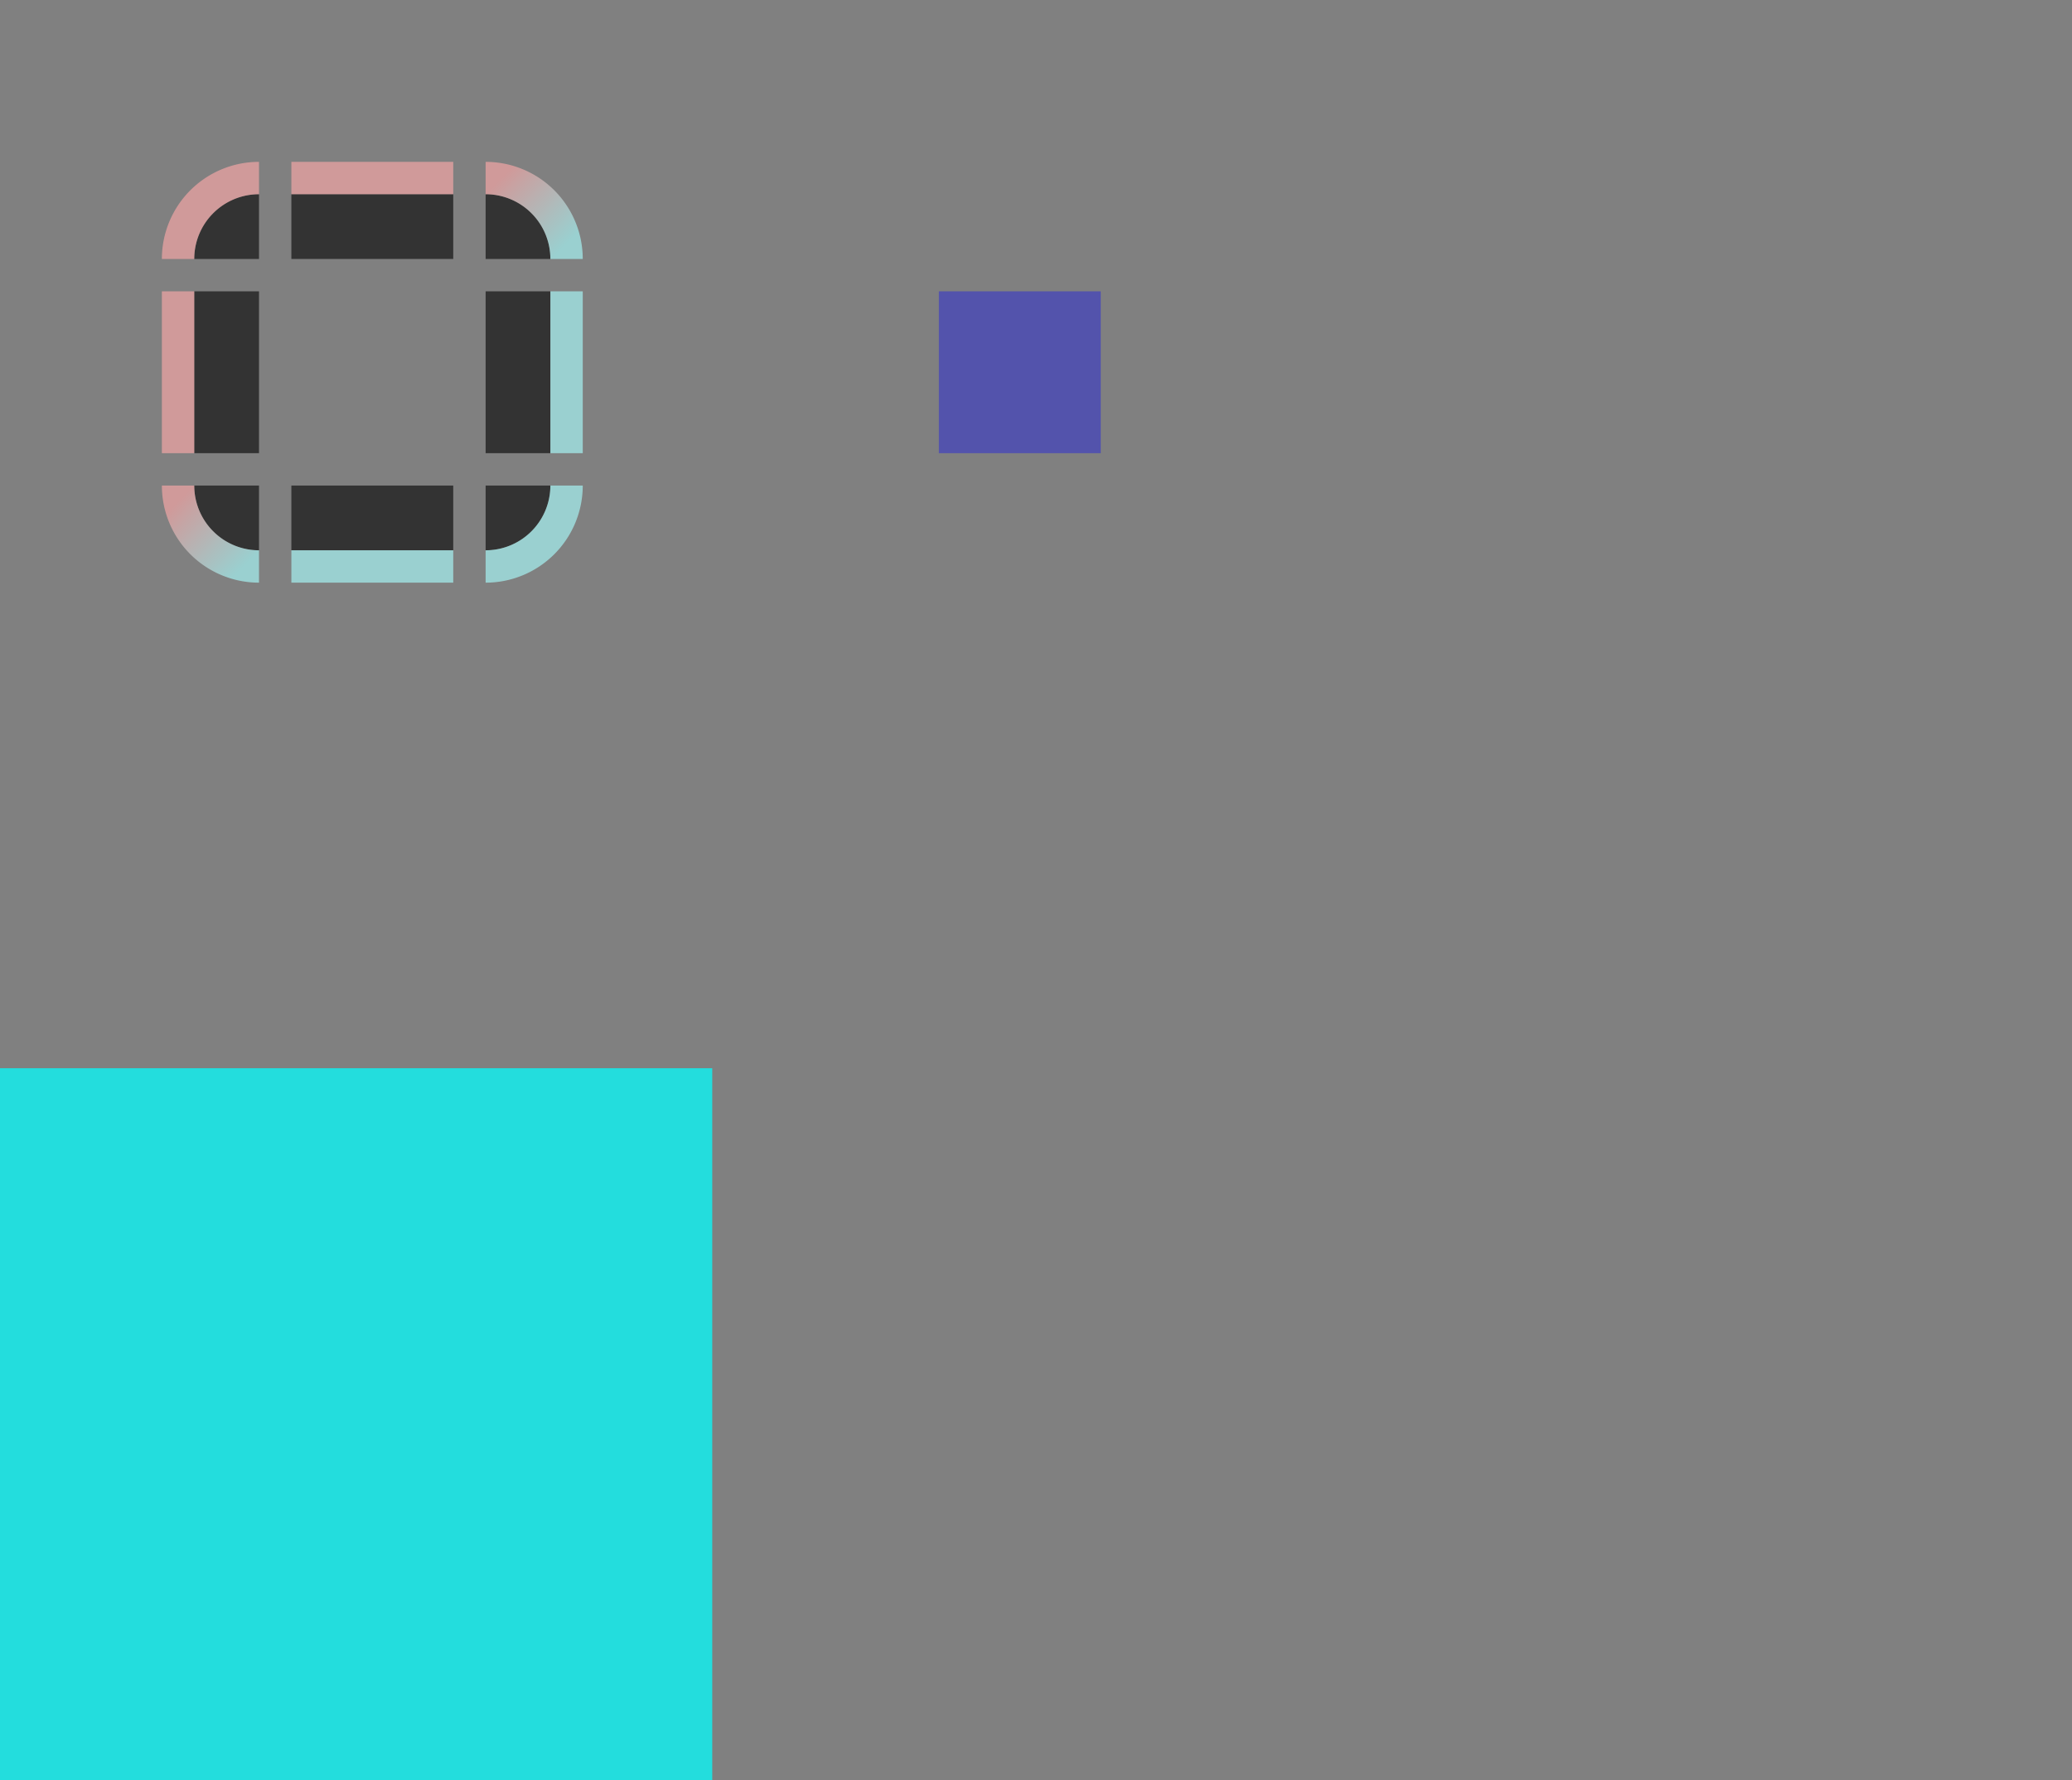 <?xml version="1.0" encoding="UTF-8" standalone="no"?>
<!-- Created with Inkscape (http://www.inkscape.org/) -->

<svg
   xmlns:dc="http://purl.org/dc/elements/1.1/"
   xmlns:cc="http://creativecommons.org/ns#"
   xmlns:rdf="http://www.w3.org/1999/02/22-rdf-syntax-ns#"
   xmlns:svg="http://www.w3.org/2000/svg"
   xmlns="http://www.w3.org/2000/svg"
   xmlns:xlink="http://www.w3.org/1999/xlink"
   xmlns:sodipodi="http://sodipodi.sourceforge.net/DTD/sodipodi-0.dtd"
   xmlns:inkscape="http://www.inkscape.org/namespaces/inkscape"
   version="1.0"
   inkscape:output_extension="org.inkscape.output.svgz.inkscape"
   sodipodi:docname="bar_meter_horizontal.svg"
   inkscape:version="0.92.1 r15371"
   sodipodi:version="0.32"
   id="svg2318"
   height="55"
   width="64">
  <rect width="100%" height="100%" fill="#808080" stroke="none"/>
  <sodipodi:namedview
     fit-margin-bottom="0"
     fit-margin-right="0"
     fit-margin-left="0"
     fit-margin-top="0"
     inkscape:window-maximized="1"
     showgrid="true"
     height="32px"
     width="132px"
     inkscape:window-y="0"
     inkscape:window-x="0"
     inkscape:window-height="1054"
     inkscape:window-width="1866"
     inkscape:current-layer="layer1"
     inkscape:document-units="px"
     inkscape:cy="-18.252253"
     inkscape:cx="-1.1832893"
     inkscape:zoom="15.999999"
     inkscape:pageshadow="2"
     inkscape:pageopacity="0.5"
     objecttolerance="10"
     guidetolerance="10"
     gridtolerance="10000"
     borderopacity="1.0"
     bordercolor="#666666"
     pagecolor="#a060a0"
     id="base">
    <inkscape:grid
       snapvisiblegridlinesonly="true"
       enabled="true"
       visible="true"
       empspacing="5"
       id="grid4569"
       type="xygrid"
       originx="-20"
       originy="50"
       spacingx="1"
       spacingy="1" />
  </sodipodi:namedview>
  <defs
     id="defs2320">
    <linearGradient
       id="linearGradient3289">
      <stop
         id="stop3291"
         style="stop-color:#ffffff;stop-opacity:1"
         offset="0" />
      <stop
         id="stop3294"
         style="stop-color:#ffffff;stop-opacity:1"
         offset="1" />
    </linearGradient>
    <linearGradient
       id="linearGradient2916">
      <stop
         id="stop2918"
         style="stop-color:#ffffff;stop-opacity:1"
         offset="0" />
      <stop
         id="stop2920"
         style="stop-color:#ffffff;stop-opacity:0"
         offset="1" />
    </linearGradient>
    <linearGradient
       id="linearGradient3140">
      <stop
         id="stop3142"
         style="stop-color:#ffffff;stop-opacity:1"
         offset="0" />
      <stop
         id="stop3144"
         style="stop-color:#ffffff;stop-opacity:0"
         offset="1" />
    </linearGradient>
    <linearGradient
       id="linearGradient2895">
      <stop
         id="stop2897"
         style="stop-color:#ffffff;stop-opacity:1"
         offset="0" />
      <stop
         id="stop2899"
         style="stop-color:#ffffff;stop-opacity:0"
         offset="1" />
    </linearGradient>
    <linearGradient
       x1="38.875"
       y1="67.528"
       x2="90.41"
       y2="67.528"
       id="linearGradient6228"
       xlink:href="#linearGradient2916"
       gradientUnits="userSpaceOnUse"
       gradientTransform="matrix(0.512,0,0,1.806,68.03,-6.098)" />
    <linearGradient
       x1="38.875"
       y1="67.528"
       x2="90.41"
       y2="67.528"
       id="linearGradient6233"
       xlink:href="#linearGradient2916"
       gradientUnits="userSpaceOnUse"
       gradientTransform="matrix(0.512,0,0,0.961,67.773,4.832)" />
    <linearGradient
       x1="11.543"
       y1="3.438"
       x2="10.883"
       y2="5.901"
       id="linearGradient6238"
       xlink:href="#linearGradient2895"
       gradientUnits="userSpaceOnUse"
       gradientTransform="matrix(5.468,0,0,5.821,24.29,-2.066)" />
    <linearGradient
       x1="38.875"
       y1="67.528"
       x2="90.41"
       y2="67.528"
       id="linearGradient6243"
       xlink:href="#linearGradient2916"
       gradientUnits="userSpaceOnUse"
       gradientTransform="matrix(0.512,0,0,0.771,67.773,6.629)" />
    <radialGradient
       cx="68"
       cy="-117.346"
       r="28"
       fx="68"
       fy="-117.346"
       id="radialGradient9168"
       xlink:href="#linearGradient3140"
       gradientUnits="userSpaceOnUse"
       gradientTransform="matrix(0.99,0,0,1.664,16.252,75.515)" />
    <linearGradient
       x1="18.011"
       y1="65.76"
       x2="72.499"
       y2="65.76"
       id="linearGradient2867"
       xlink:href="#linearGradient3289"
       gradientUnits="userSpaceOnUse"
       gradientTransform="matrix(1.018,0,0,0.96,5.524,-18.775)" />
    <linearGradient
       inkscape:collect="always"
       xlink:href="#linearGradient4889"
       id="linearGradient11166"
       gradientUnits="userSpaceOnUse"
       x1="2"
       y1="49"
       x2="0"
       y2="47" />
    <linearGradient
       id="linearGradient4889"
       inkscape:collect="always">
      <stop
         id="stop4885"
         offset="0"
         style="stop-color:#aaffff;stop-opacity:0.63;" />
      <stop
         id="stop4887"
         offset="1"
         style="stop-color:#ffaaaa;stop-opacity:0.63" />
    </linearGradient>
    <linearGradient
       inkscape:collect="always"
       xlink:href="#linearGradient4889"
       id="linearGradient11164"
       gradientUnits="userSpaceOnUse"
       x1="19"
       y1="32"
       x2="17"
       y2="30" />
    <linearGradient
       y2="30"
       x2="17"
       y1="32"
       x1="19"
       gradientUnits="userSpaceOnUse"
       id="linearGradient4677"
       xlink:href="#linearGradient4889"
       inkscape:collect="always" />
    <linearGradient
       y2="47"
       x2="0"
       y1="49"
       x1="2"
       gradientUnits="userSpaceOnUse"
       id="linearGradient4679"
       xlink:href="#linearGradient4889"
       inkscape:collect="always" />
  </defs>
  <g
     id="layer1"
     inkscape:groupmode="layer"
     inkscape:label="Layer 1"
     transform="translate(-20,-27)">
    <g
       transform="translate(334.692,109.385)"
       id="WhiteBackgroundLayer"
       style="display:none">
      <rect
         width="55.454"
         height="104.635"
         rx="2.194"
         ry="1.959"
         x="3.854"
         y="-7.952"
         id="Background"
         style="opacity:0.699;fill:url(#linearGradient2867);fill-opacity:1;fill-rule:nonzero;stroke:none" />
    </g>
    <g
       id="Overlay"
       style="display:none"
       transform="translate(302.876,86.296)">
      <rect
         width="128.051"
         height="127.793"
         x="1.0394411e-06"
         y="-0.055"
         id="spacerover"
         style="fill:none" />
      <rect
         width="13.171"
         height="102.852"
         rx="0"
         ry="0"
         x="70.721"
         y="16.672"
         id="over5"
         style="opacity:0.225;fill:url(#linearGradient6233);fill-opacity:1;fill-rule:nonzero;stroke:none" />
      <rect
         width="13.171"
         height="31.864"
         rx="0"
         ry="0"
         x="70.721"
         y="16.132"
         id="over4"
         style="opacity:0.225;fill:url(#linearGradient6243);fill-opacity:1;fill-rule:nonzero;stroke:none" />
      <path
         d="M 60.854,17.943 C 60.334,17.943 60,18.48 60,19.034 v 3.092 c 10.886,18.631 33.206,8.369 48.524,5.093 V 19.034 c 0,-0.554 -0.334,-1.091 -0.854,-1.091 z"
         id="over3"
         style="opacity:0.484;fill:url(#linearGradient6238);fill-opacity:1;fill-rule:nonzero;stroke:none"
         inkscape:connector-curvature="0" />
      <rect
         width="13.171"
         height="71.838"
         rx="0"
         ry="0"
         x="70.978"
         y="16.158"
         id="over2"
         style="opacity:0.225;fill:url(#linearGradient6228);fill-opacity:1;fill-rule:nonzero;stroke:none" />
      <rect
         width="55.46"
         height="61.206"
         rx="2.096"
         ry="1.939"
         x="40.867"
         y="-119.741"
         transform="scale(1,-1)"
         id="over1"
         style="opacity:0.41;fill:url(#radialGradient9168);fill-opacity:1;fill-rule:nonzero;stroke:none" />
    </g>
    <rect
       style="opacity:1;vector-effect:none;fill:#00ffff;fill-opacity:0.729;stroke:none;stroke-width:1.1px;stroke-linecap:butt;stroke-linejoin:miter;stroke-miterlimit:4;stroke-dasharray:none;stroke-dashoffset:0;stroke-opacity:1;marker:none"
       id="hint-bar-size"
       width="22"
       height="22"
       x="20"
       y="60"
       inkscape:label="#rect975" />
    <rect
       inkscape:label="#button-normal-center"
       style="opacity:0.75;vector-effect:none;fill:#4444bb;fill-opacity:1;stroke:none;stroke-width:0.157;stroke-linecap:square;stroke-linejoin:miter;stroke-miterlimit:8.3;stroke-dasharray:none;stroke-dashoffset:0;stroke-opacity:1;marker:none"
       id="bar-active-center"
       width="5"
       height="5"
       x="49"
       y="36" />
    <rect
       inkscape:label="#button-normal-center"
       style="opacity:1;vector-effect:none;fill:#ff00ff;fill-opacity:0;stroke:none;stroke-width:0.783;stroke-linecap:square;stroke-linejoin:miter;stroke-miterlimit:8.3;stroke-dasharray:none;stroke-dashoffset:0;stroke-opacity:1;marker:none"
       id="bar-inactive-center"
       width="5"
       height="5"
       x="29"
       y="36" />
    <g
       id="bar-inactive-topleft"
       transform="translate(26,3)">
      <path
         id="path6929-50"
         d="m 2,31 a 1,1 0 0 0 -1,1 h 1 z"
         style="opacity:1;vector-effect:none;fill:#ff00ff;fill-opacity:0;stroke:none;stroke-width:0.783;stroke-linecap:square;stroke-linejoin:miter;stroke-miterlimit:8.3;stroke-dasharray:none;stroke-dashoffset:0;stroke-opacity:1;marker:none"
         inkscape:connector-curvature="0" />
      <path
         id="path6609-36"
         d="m 2,30 a 2,2 0 0 0 -2,2 h 2 z"
         style="opacity:1;vector-effect:none;fill:#000000;fill-opacity:0.6;stroke:none;stroke-width:0.495;stroke-linecap:square;stroke-linejoin:miter;stroke-miterlimit:8.3;stroke-dasharray:none;stroke-dashoffset:0;stroke-opacity:1;marker:none"
         inkscape:connector-curvature="0" />
      <path
         id="path6749-1"
         d="m 2,29 a 3,3 0 0 0 -3,3 h 1 a 2,2 0 0 1 2,-2 z"
         style="opacity:1;vector-effect:none;fill:#ffaaaa;fill-opacity:0.63;stroke:none;stroke-width:0.783;stroke-linecap:square;stroke-linejoin:miter;stroke-miterlimit:8.3;stroke-dasharray:none;stroke-dashoffset:0;stroke-opacity:1;marker:none"
         inkscape:connector-curvature="0" />
    </g>
    <g
       id="bar-inactive-topright"
       transform="translate(18,3)">
      <path
         id="path6929-4-63"
         d="m 17,31 v 1 h 1 a 1,1 0 0 0 -1,-1 z"
         style="opacity:1;vector-effect:none;fill:#ff00ff;fill-opacity:0;stroke:none;stroke-width:0.783;stroke-linecap:square;stroke-linejoin:miter;stroke-miterlimit:8.3;stroke-dasharray:none;stroke-dashoffset:0;stroke-opacity:1;marker:none"
         inkscape:connector-curvature="0" />
      <path
         id="path6609-6-2"
         d="m 17,30 v 2 h 2 a 2,2 0 0 0 -2,-2 z"
         style="opacity:1;vector-effect:none;fill:#000000;fill-opacity:0.6;stroke:none;stroke-width:0.495;stroke-linecap:square;stroke-linejoin:miter;stroke-miterlimit:8.3;stroke-dasharray:none;stroke-dashoffset:0;stroke-opacity:1;marker:none"
         inkscape:connector-curvature="0" />
      <path
         id="path6749-5-0"
         d="m 17,29 v 1 a 2,2 0 0 1 2,2 h 1 a 3,3 0 0 0 -3,-3 z"
         style="opacity:1;vector-effect:none;fill:url(#linearGradient11164);fill-opacity:1;stroke:none;stroke-width:0.495;stroke-linecap:square;stroke-linejoin:miter;stroke-miterlimit:8.3;stroke-dasharray:none;stroke-dashoffset:0;stroke-opacity:1;marker:none"
         inkscape:connector-curvature="0" />
    </g>
    <g
       id="bar-inactive-bottomleft"
       transform="translate(26,-5)">
      <path
         id="path6929-5-1"
         d="m 1,47 a 1,1 0 0 0 1,1 v -1 z"
         style="opacity:1;vector-effect:none;fill:#ff00ff;fill-opacity:0;stroke:none;stroke-width:0.783;stroke-linecap:square;stroke-linejoin:miter;stroke-miterlimit:8.3;stroke-dasharray:none;stroke-dashoffset:0;stroke-opacity:1;marker:none"
         inkscape:connector-curvature="0" />
      <path
         id="path6609-3-5"
         d="m 0,47 a 2,2 0 0 0 2,2 v -2 z"
         style="opacity:1;vector-effect:none;fill:#000000;fill-opacity:0.6;stroke:none;stroke-width:0.495;stroke-linecap:square;stroke-linejoin:miter;stroke-miterlimit:8.3;stroke-dasharray:none;stroke-dashoffset:0;stroke-opacity:1;marker:none"
         inkscape:connector-curvature="0" />
      <path
         id="path6749-4-5"
         d="m -1,47 a 3,3 0 0 0 3,3 V 49 A 2,2 0 0 1 0,47 Z"
         style="opacity:1;vector-effect:none;fill:url(#linearGradient11166);fill-opacity:1;stroke:none;stroke-width:0.495;stroke-linecap:square;stroke-linejoin:miter;stroke-miterlimit:8.3;stroke-dasharray:none;stroke-dashoffset:0;stroke-opacity:1;marker:none"
         inkscape:connector-curvature="0" />
    </g>
    <g
       id="bar-inactive-bottomright"
       transform="translate(18,-5)">
      <path
         id="path6929-2-7"
         d="m 17,47 v 1 a 1,1 0 0 0 1,-1 z"
         style="opacity:1;vector-effect:none;fill:#ff00ff;fill-opacity:0;stroke:none;stroke-width:0.783;stroke-linecap:square;stroke-linejoin:miter;stroke-miterlimit:8.3;stroke-dasharray:none;stroke-dashoffset:0;stroke-opacity:1;marker:none"
         inkscape:connector-curvature="0" />
      <path
         id="path6609-2-65"
         d="m 17,47 v 2 a 2,2 0 0 0 2,-2 z"
         style="opacity:1;vector-effect:none;fill:#000000;fill-opacity:0.6;stroke:none;stroke-width:0.495;stroke-linecap:square;stroke-linejoin:miter;stroke-miterlimit:8.3;stroke-dasharray:none;stroke-dashoffset:0;stroke-opacity:1;marker:none"
         inkscape:connector-curvature="0" />
      <path
         id="path6749-7-69"
         d="m 19,47 a 2,2 0 0 1 -2,2 v 1 a 3,3 0 0 0 3,-3 z"
         style="opacity:1;vector-effect:none;fill:#aaffff;fill-opacity:0.63;stroke:none;stroke-width:0.783;stroke-linecap:square;stroke-linejoin:miter;stroke-miterlimit:8.3;stroke-dasharray:none;stroke-dashoffset:0;stroke-opacity:1;marker:none"
         inkscape:connector-curvature="0" />
    </g>
    <g
       id="bar-inactive-top"
       transform="translate(22,3)">
      <rect
         y="31"
         x="7"
         height="1"
         width="5"
         id="rect4780-3-41-1-3-36-7"
         style="opacity:1;vector-effect:none;fill:#ff00ff;fill-opacity:0;stroke:none;stroke-width:0.35;stroke-linecap:square;stroke-linejoin:miter;stroke-miterlimit:8.3;stroke-dasharray:none;stroke-dashoffset:0;stroke-opacity:1;marker:none" />
      <rect
         y="30"
         x="7"
         height="2"
         width="5"
         id="rect4817-61-85-0-6-1-4"
         style="opacity:1;vector-effect:none;fill:#000000;fill-opacity:0.6;stroke:none;stroke-width:0.783;stroke-linecap:square;stroke-linejoin:miter;stroke-miterlimit:8.3;stroke-dasharray:none;stroke-dashoffset:0;stroke-opacity:1;marker:none" />
      <rect
         y="29"
         x="7"
         height="1"
         width="5"
         id="rect4851-1-1-93-7-1-2-2-5"
         style="opacity:1;vector-effect:none;fill:#ffaaaa;fill-opacity:0.63;stroke:none;stroke-width:0.783;stroke-linecap:square;stroke-linejoin:miter;stroke-miterlimit:8.3;stroke-dasharray:none;stroke-dashoffset:0;stroke-opacity:1;marker:none" />
    </g>
    <g
       id="bar-inactive-bottom"
       transform="translate(22,-5)">
      <rect
         y="47"
         x="7"
         height="1"
         width="5"
         id="rect4780-7-9-3-0-3-3-5"
         style="opacity:1;vector-effect:none;fill:#ff00ff;fill-opacity:0;stroke:none;stroke-width:0.35;stroke-linecap:square;stroke-linejoin:miter;stroke-miterlimit:8.3;stroke-dasharray:none;stroke-dashoffset:0;stroke-opacity:1;marker:none" />
      <rect
         y="47"
         x="7"
         height="2"
         width="5"
         id="rect4817-3-4-8-8-1-1-4"
         style="opacity:1;vector-effect:none;fill:#000000;fill-opacity:0.6;stroke:none;stroke-width:0.783;stroke-linecap:square;stroke-linejoin:miter;stroke-miterlimit:8.3;stroke-dasharray:none;stroke-dashoffset:0;stroke-opacity:1;marker:none" />
      <rect
         y="49"
         x="7"
         height="1"
         width="5"
         id="rect4851-9-8-1-0-4-94-7"
         style="opacity:1;vector-effect:none;fill:#aaffff;fill-opacity:0.63;stroke:none;stroke-width:0.783;stroke-linecap:square;stroke-linejoin:miter;stroke-miterlimit:8.3;stroke-dasharray:none;stroke-dashoffset:0;stroke-opacity:1;marker:none" />
    </g>
    <g
       id="bar-inactive-left"
       transform="translate(26,-1)">
      <rect
         y="37"
         x="1"
         height="5"
         width="1"
         id="rect4780-2-5-96-4-8-8-4"
         style="opacity:1;vector-effect:none;fill:#ff00ff;fill-opacity:0;stroke:none;stroke-width:0.35;stroke-linecap:square;stroke-linejoin:miter;stroke-miterlimit:8.3;stroke-dasharray:none;stroke-dashoffset:0;stroke-opacity:1;marker:none" />
      <rect
         y="37"
         x="0"
         height="5"
         width="2"
         id="rect4834-03-43-6-4-4-3"
         style="opacity:1;vector-effect:none;fill:#000000;fill-opacity:0.6;stroke:none;stroke-width:0.783;stroke-linecap:square;stroke-linejoin:miter;stroke-miterlimit:8.3;stroke-dasharray:none;stroke-dashoffset:0;stroke-opacity:1;marker:none" />
      <rect
         y="37"
         x="-1"
         height="5"
         width="1"
         id="rect4868-2-0-0-38-5-0-5-0"
         style="opacity:1;vector-effect:none;fill:#ffaaaa;fill-opacity:0.63;stroke:none;stroke-width:0.783;stroke-linecap:square;stroke-linejoin:miter;stroke-miterlimit:8.3;stroke-dasharray:none;stroke-dashoffset:0;stroke-opacity:1;marker:none" />
    </g>
    <g
       id="bar-inactive-right"
       transform="translate(18,-1)">
      <rect
         y="37"
         x="17"
         height="5"
         width="1"
         id="rect4780-9-3-04-6-6-3-86"
         style="opacity:1;vector-effect:none;fill:#ff00ff;fill-opacity:0;stroke:none;stroke-width:0.35;stroke-linecap:square;stroke-linejoin:miter;stroke-miterlimit:8.3;stroke-dasharray:none;stroke-dashoffset:0;stroke-opacity:1;marker:none" />
      <rect
         y="37"
         x="17"
         height="5"
         width="2"
         id="rect4834-6-20-8-2-1-6-8"
         style="opacity:1;vector-effect:none;fill:#000000;fill-opacity:0.6;stroke:none;stroke-width:0.783;stroke-linecap:square;stroke-linejoin:miter;stroke-miterlimit:8.3;stroke-dasharray:none;stroke-dashoffset:0;stroke-opacity:1;marker:none" />
      <rect
         y="37"
         x="19"
         height="5"
         width="1"
         id="rect4868-27-1-8-4-6-10-8"
         style="opacity:1;vector-effect:none;fill:#aaffff;fill-opacity:0.63;stroke:none;stroke-width:0.783;stroke-linecap:square;stroke-linejoin:miter;stroke-miterlimit:8.3;stroke-dasharray:none;stroke-dashoffset:0;stroke-opacity:1;marker:none" />
    </g>
    <g
       id="bar-active-topleft"
       transform="translate(46,3)"
       style="opacity:0">
      <path
         id="path6929-50-5"
         d="m 2,31 a 1,1 0 0 0 -1,1 h 1 z"
         style="opacity:0.75;vector-effect:none;fill:#4444bb;fill-opacity:1;stroke:none;stroke-width:0.157;stroke-linecap:square;stroke-linejoin:miter;stroke-miterlimit:8.3;stroke-dasharray:none;stroke-dashoffset:0;stroke-opacity:1;marker:none;font-variant-east_asian:normal"
         inkscape:connector-curvature="0" />
      <path
         id="path6609-36-3"
         d="m 2,30 a 2,2 0 0 0 -2,2 h 2 z"
         style="opacity:1;vector-effect:none;fill:#000000;fill-opacity:0.6;stroke:none;stroke-width:0.495;stroke-linecap:square;stroke-linejoin:miter;stroke-miterlimit:8.3;stroke-dasharray:none;stroke-dashoffset:0;stroke-opacity:1;marker:none"
         inkscape:connector-curvature="0" />
      <path
         id="path6749-1-5"
         d="m 2,29 a 3,3 0 0 0 -3,3 h 1 a 2,2 0 0 1 2,-2 z"
         style="opacity:1;vector-effect:none;fill:#ffaaaa;fill-opacity:0.63;stroke:none;stroke-width:0.783;stroke-linecap:square;stroke-linejoin:miter;stroke-miterlimit:8.3;stroke-dasharray:none;stroke-dashoffset:0;stroke-opacity:1;marker:none"
         inkscape:connector-curvature="0" />
    </g>
    <g
       id="bar-active-topright"
       transform="translate(38,3)"
       style="opacity:0">
      <path
         id="path6929-4-63-2"
         d="m 17,31 v 1 h 1 a 1,1 0 0 0 -1,-1 z"
         style="opacity:0.75;vector-effect:none;fill:#4444bb;fill-opacity:1;stroke:none;stroke-width:0.157;stroke-linecap:square;stroke-linejoin:miter;stroke-miterlimit:8.3;stroke-dasharray:none;stroke-dashoffset:0;stroke-opacity:1;marker:none;font-variant-east_asian:normal"
         inkscape:connector-curvature="0" />
      <path
         id="path6609-6-2-9"
         d="m 17,30 v 2 h 2 a 2,2 0 0 0 -2,-2 z"
         style="opacity:1;vector-effect:none;fill:#000000;fill-opacity:0.6;stroke:none;stroke-width:0.495;stroke-linecap:square;stroke-linejoin:miter;stroke-miterlimit:8.3;stroke-dasharray:none;stroke-dashoffset:0;stroke-opacity:1;marker:none"
         inkscape:connector-curvature="0" />
      <path
         id="path6749-5-0-1"
         d="m 17,29 v 1 a 2,2 0 0 1 2,2 h 1 a 3,3 0 0 0 -3,-3 z"
         style="opacity:1;vector-effect:none;fill:url(#linearGradient4677);fill-opacity:1;stroke:none;stroke-width:0.495;stroke-linecap:square;stroke-linejoin:miter;stroke-miterlimit:8.3;stroke-dasharray:none;stroke-dashoffset:0;stroke-opacity:1;marker:none"
         inkscape:connector-curvature="0" />
    </g>
    <g
       id="bar-active-bottomleft"
       transform="translate(46,-5)"
       style="opacity:0">
      <path
         id="path6929-5-1-7"
         d="m 1,47 a 1,1 0 0 0 1,1 v -1 z"
         style="opacity:0.75;vector-effect:none;fill:#4444bb;fill-opacity:1;stroke:none;stroke-width:0.157;stroke-linecap:square;stroke-linejoin:miter;stroke-miterlimit:8.3;stroke-dasharray:none;stroke-dashoffset:0;stroke-opacity:1;marker:none;font-variant-east_asian:normal"
         inkscape:connector-curvature="0" />
      <path
         id="path6609-3-5-0"
         d="m 0,47 a 2,2 0 0 0 2,2 v -2 z"
         style="opacity:1;vector-effect:none;fill:#000000;fill-opacity:0.6;stroke:none;stroke-width:0.495;stroke-linecap:square;stroke-linejoin:miter;stroke-miterlimit:8.3;stroke-dasharray:none;stroke-dashoffset:0;stroke-opacity:1;marker:none"
         inkscape:connector-curvature="0" />
      <path
         id="path6749-4-5-9"
         d="m -1,47 a 3,3 0 0 0 3,3 V 49 A 2,2 0 0 1 0,47 Z"
         style="opacity:1;vector-effect:none;fill:url(#linearGradient4679);fill-opacity:1;stroke:none;stroke-width:0.495;stroke-linecap:square;stroke-linejoin:miter;stroke-miterlimit:8.3;stroke-dasharray:none;stroke-dashoffset:0;stroke-opacity:1;marker:none"
         inkscape:connector-curvature="0" />
    </g>
    <g
       id="bar-active-bottomright"
       transform="translate(38,-5)"
       style="opacity:0">
      <path
         id="path6929-2-7-6"
         d="m 17,47 v 1 a 1,1 0 0 0 1,-1 z"
         style="opacity:0.75;vector-effect:none;fill:#4444bb;fill-opacity:1;stroke:none;stroke-width:0.157;stroke-linecap:square;stroke-linejoin:miter;stroke-miterlimit:8.3;stroke-dasharray:none;stroke-dashoffset:0;stroke-opacity:1;marker:none;font-variant-east_asian:normal"
         inkscape:connector-curvature="0" />
      <path
         id="path6609-2-65-0"
         d="m 17,47 v 2 a 2,2 0 0 0 2,-2 z"
         style="opacity:1;vector-effect:none;fill:#000000;fill-opacity:0.6;stroke:none;stroke-width:0.495;stroke-linecap:square;stroke-linejoin:miter;stroke-miterlimit:8.3;stroke-dasharray:none;stroke-dashoffset:0;stroke-opacity:1;marker:none"
         inkscape:connector-curvature="0" />
      <path
         id="path6749-7-69-6"
         d="m 19,47 a 2,2 0 0 1 -2,2 v 1 a 3,3 0 0 0 3,-3 z"
         style="opacity:1;vector-effect:none;fill:#aaffff;fill-opacity:0.63;stroke:none;stroke-width:0.783;stroke-linecap:square;stroke-linejoin:miter;stroke-miterlimit:8.3;stroke-dasharray:none;stroke-dashoffset:0;stroke-opacity:1;marker:none"
         inkscape:connector-curvature="0" />
    </g>
    <g
       id="bar-active-top"
       transform="translate(42,3)"
       style="opacity:0">
      <rect
         y="31"
         x="7"
         height="1"
         width="5"
         id="rect4780-3-41-1-3-36-7-6"
         style="opacity:0.75;vector-effect:none;fill:#4444bb;fill-opacity:1;stroke:none;stroke-width:0.157;stroke-linecap:square;stroke-linejoin:miter;stroke-miterlimit:8.3;stroke-dasharray:none;stroke-dashoffset:0;stroke-opacity:1;marker:none;font-variant-east_asian:normal" />
      <rect
         y="30"
         x="7"
         height="2"
         width="5"
         id="rect4817-61-85-0-6-1-4-1"
         style="opacity:1;vector-effect:none;fill:#000000;fill-opacity:0.6;stroke:none;stroke-width:0.783;stroke-linecap:square;stroke-linejoin:miter;stroke-miterlimit:8.3;stroke-dasharray:none;stroke-dashoffset:0;stroke-opacity:1;marker:none" />
      <rect
         y="29"
         x="7"
         height="1"
         width="5"
         id="rect4851-1-1-93-7-1-2-2-5-8"
         style="opacity:1;vector-effect:none;fill:#ffaaaa;fill-opacity:0.63;stroke:none;stroke-width:0.783;stroke-linecap:square;stroke-linejoin:miter;stroke-miterlimit:8.3;stroke-dasharray:none;stroke-dashoffset:0;stroke-opacity:1;marker:none" />
    </g>
    <g
       id="bar-active-bottom"
       transform="translate(42,-5)"
       style="opacity:0">
      <rect
         y="47"
         x="7"
         height="1"
         width="5"
         id="rect4780-7-9-3-0-3-3-5-9"
         style="opacity:0.75;vector-effect:none;fill:#4444bb;fill-opacity:1;stroke:none;stroke-width:0.157;stroke-linecap:square;stroke-linejoin:miter;stroke-miterlimit:8.3;stroke-dasharray:none;stroke-dashoffset:0;stroke-opacity:1;marker:none;font-variant-east_asian:normal" />
      <rect
         y="47"
         x="7"
         height="2"
         width="5"
         id="rect4817-3-4-8-8-1-1-4-2"
         style="opacity:1;vector-effect:none;fill:#000000;fill-opacity:0.6;stroke:none;stroke-width:0.783;stroke-linecap:square;stroke-linejoin:miter;stroke-miterlimit:8.3;stroke-dasharray:none;stroke-dashoffset:0;stroke-opacity:1;marker:none" />
      <rect
         y="49"
         x="7"
         height="1"
         width="5"
         id="rect4851-9-8-1-0-4-94-7-0"
         style="opacity:1;vector-effect:none;fill:#aaffff;fill-opacity:0.63;stroke:none;stroke-width:0.783;stroke-linecap:square;stroke-linejoin:miter;stroke-miterlimit:8.3;stroke-dasharray:none;stroke-dashoffset:0;stroke-opacity:1;marker:none" />
    </g>
    <g
       id="bar-active-left"
       transform="translate(46,-1)"
       style="opacity:0">
      <rect
         y="37"
         x="1"
         height="5"
         width="1"
         id="rect4780-2-5-96-4-8-8-4-3"
         style="opacity:0.75;vector-effect:none;fill:#4444bb;fill-opacity:1;stroke:none;stroke-width:0.157;stroke-linecap:square;stroke-linejoin:miter;stroke-miterlimit:8.3;stroke-dasharray:none;stroke-dashoffset:0;stroke-opacity:1;marker:none;font-variant-east_asian:normal" />
      <rect
         y="37"
         x="0"
         height="5"
         width="2"
         id="rect4834-03-43-6-4-4-3-7"
         style="opacity:1;vector-effect:none;fill:#000000;fill-opacity:0.6;stroke:none;stroke-width:0.783;stroke-linecap:square;stroke-linejoin:miter;stroke-miterlimit:8.3;stroke-dasharray:none;stroke-dashoffset:0;stroke-opacity:1;marker:none" />
      <rect
         y="37"
         x="-1"
         height="5"
         width="1"
         id="rect4868-2-0-0-38-5-0-5-0-5"
         style="opacity:1;vector-effect:none;fill:#ffaaaa;fill-opacity:0.63;stroke:none;stroke-width:0.783;stroke-linecap:square;stroke-linejoin:miter;stroke-miterlimit:8.3;stroke-dasharray:none;stroke-dashoffset:0;stroke-opacity:1;marker:none" />
    </g>
    <g
       id="bar-active-right"
       transform="translate(38,-1)"
       style="opacity:0">
      <rect
         y="37"
         x="17"
         height="5"
         width="1"
         id="rect4780-9-3-04-6-6-3-86-2"
         style="opacity:0.75;vector-effect:none;fill:#4444bb;fill-opacity:1;stroke:none;stroke-width:0.157;stroke-linecap:square;stroke-linejoin:miter;stroke-miterlimit:8.3;stroke-dasharray:none;stroke-dashoffset:0;stroke-opacity:1;marker:none;font-variant-east_asian:normal" />
      <rect
         y="37"
         x="17"
         height="5"
         width="2"
         id="rect4834-6-20-8-2-1-6-8-2"
         style="opacity:1;vector-effect:none;fill:#000000;fill-opacity:0.6;stroke:none;stroke-width:0.783;stroke-linecap:square;stroke-linejoin:miter;stroke-miterlimit:8.3;stroke-dasharray:none;stroke-dashoffset:0;stroke-opacity:1;marker:none" />
      <rect
         y="37"
         x="19"
         height="5"
         width="1"
         id="rect4868-27-1-8-4-6-10-8-8"
         style="opacity:1;vector-effect:none;fill:#aaffff;fill-opacity:0.63;stroke:none;stroke-width:0.783;stroke-linecap:square;stroke-linejoin:miter;stroke-miterlimit:8.3;stroke-dasharray:none;stroke-dashoffset:0;stroke-opacity:1;marker:none" />
    </g>
  </g>
</svg>
